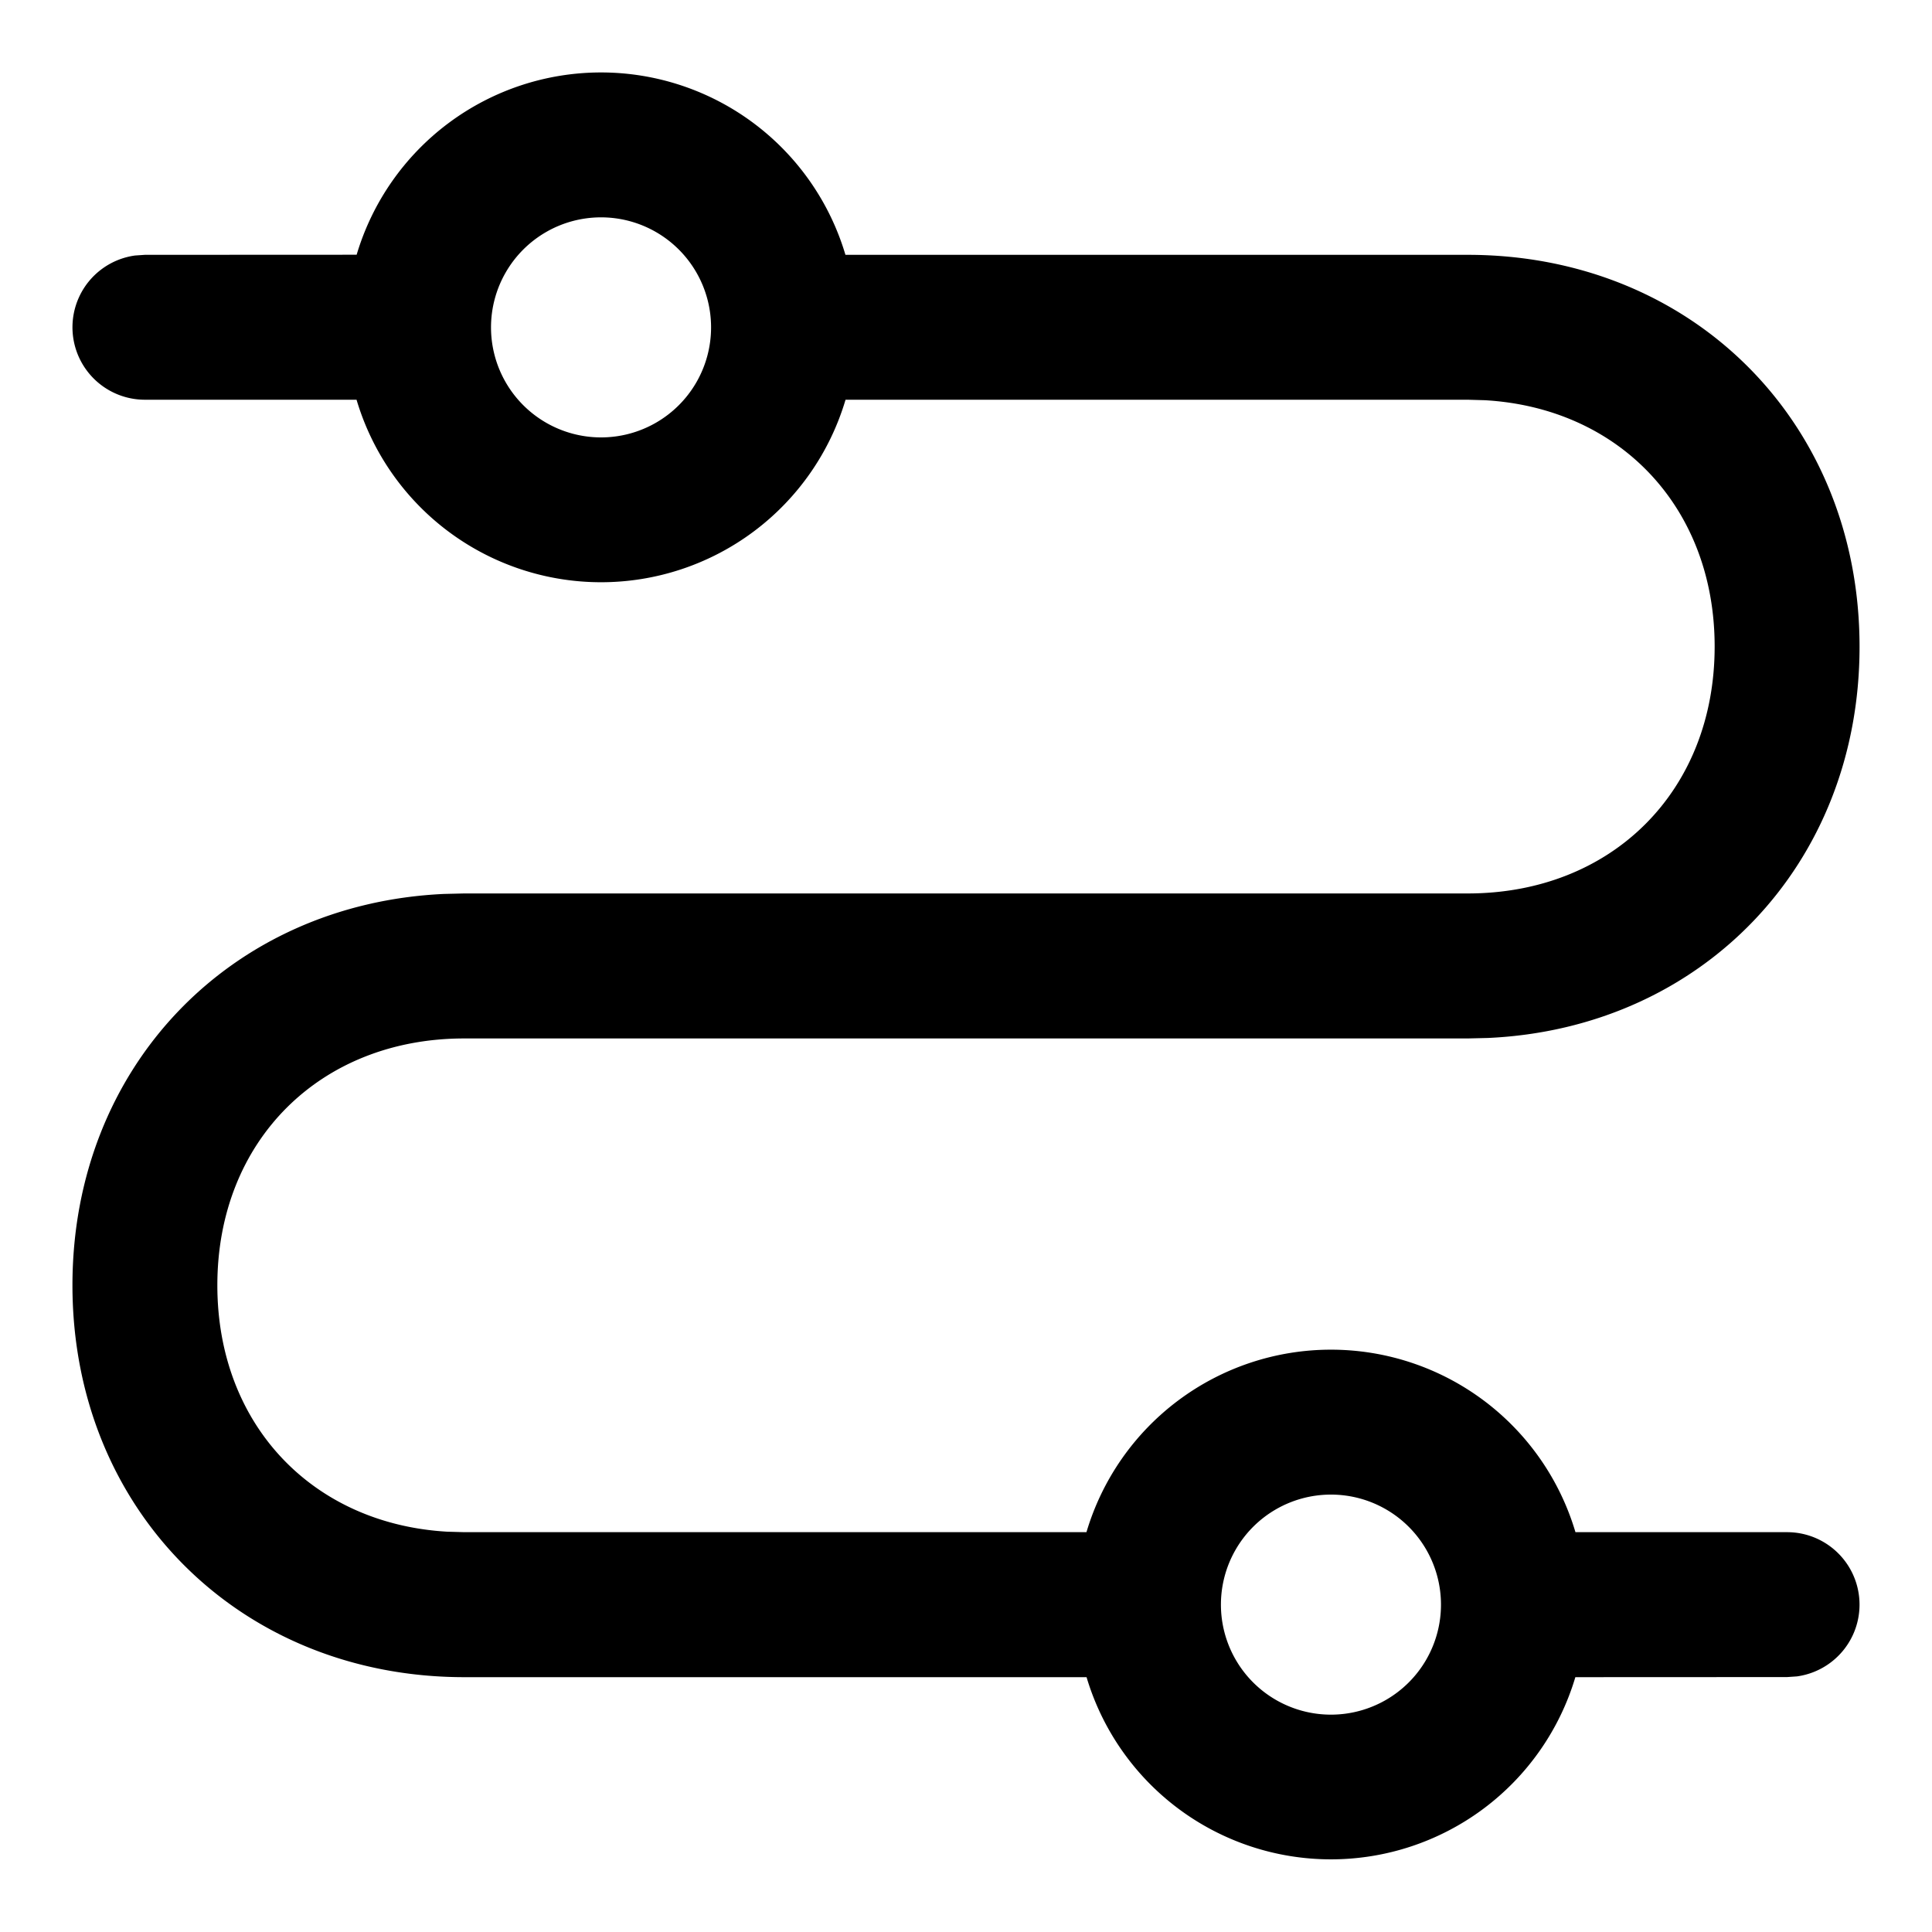 <?xml version="1.0" standalone="no"?><!DOCTYPE svg PUBLIC "-//W3C//DTD SVG 1.1//EN" "http://www.w3.org/Graphics/SVG/1.1/DTD/svg11.dtd"><svg t="1637726014548" class="icon" viewBox="0 0 1024 1024" version="1.1" xmlns="http://www.w3.org/2000/svg" p-id="13816" xmlns:xlink="http://www.w3.org/1999/xlink" width="200" height="200"><defs><style type="text/css"></style></defs><path d="M318.566 38.4a135.168 135.168 0 0 1 129.536 96.666h329.83c118.579 0 207.667 88.371 207.667 207.718 0 115.661-83.763 202.24-196.966 207.36l-10.701 0.256H246.067c-76.288 0-130.867 54.118-130.867 130.816 0 73.728 50.278 126.464 121.805 130.611l9.062 0.256h329.779a135.168 135.168 0 0 1 259.174 0H947.2a38.4 38.4 0 0 1 5.222 76.442l-5.222 0.358-112.23 0.051a135.168 135.168 0 0 1-259.072 0H246.016C127.488 888.883 38.4 800.512 38.4 681.216c0-115.712 83.763-202.24 196.966-207.411l10.701-0.256h531.866c76.288 0 130.867-54.118 130.867-130.867 0-73.626-50.278-126.464-121.805-130.56l-9.062-0.256H448.154a135.168 135.168 0 0 1-259.174 0H76.8a38.4 38.4 0 0 1-5.222-76.442l5.222-0.358 112.23-0.051A135.168 135.168 0 0 1 318.566 38.4z m386.867 753.766a58.317 58.317 0 1 0 0 116.634 58.317 58.317 0 0 0 0-116.634zM318.566 115.2a58.317 58.317 0 1 0 0 116.634 58.317 58.317 0 0 0 0-116.634z" p-id="13817"></path></svg>
